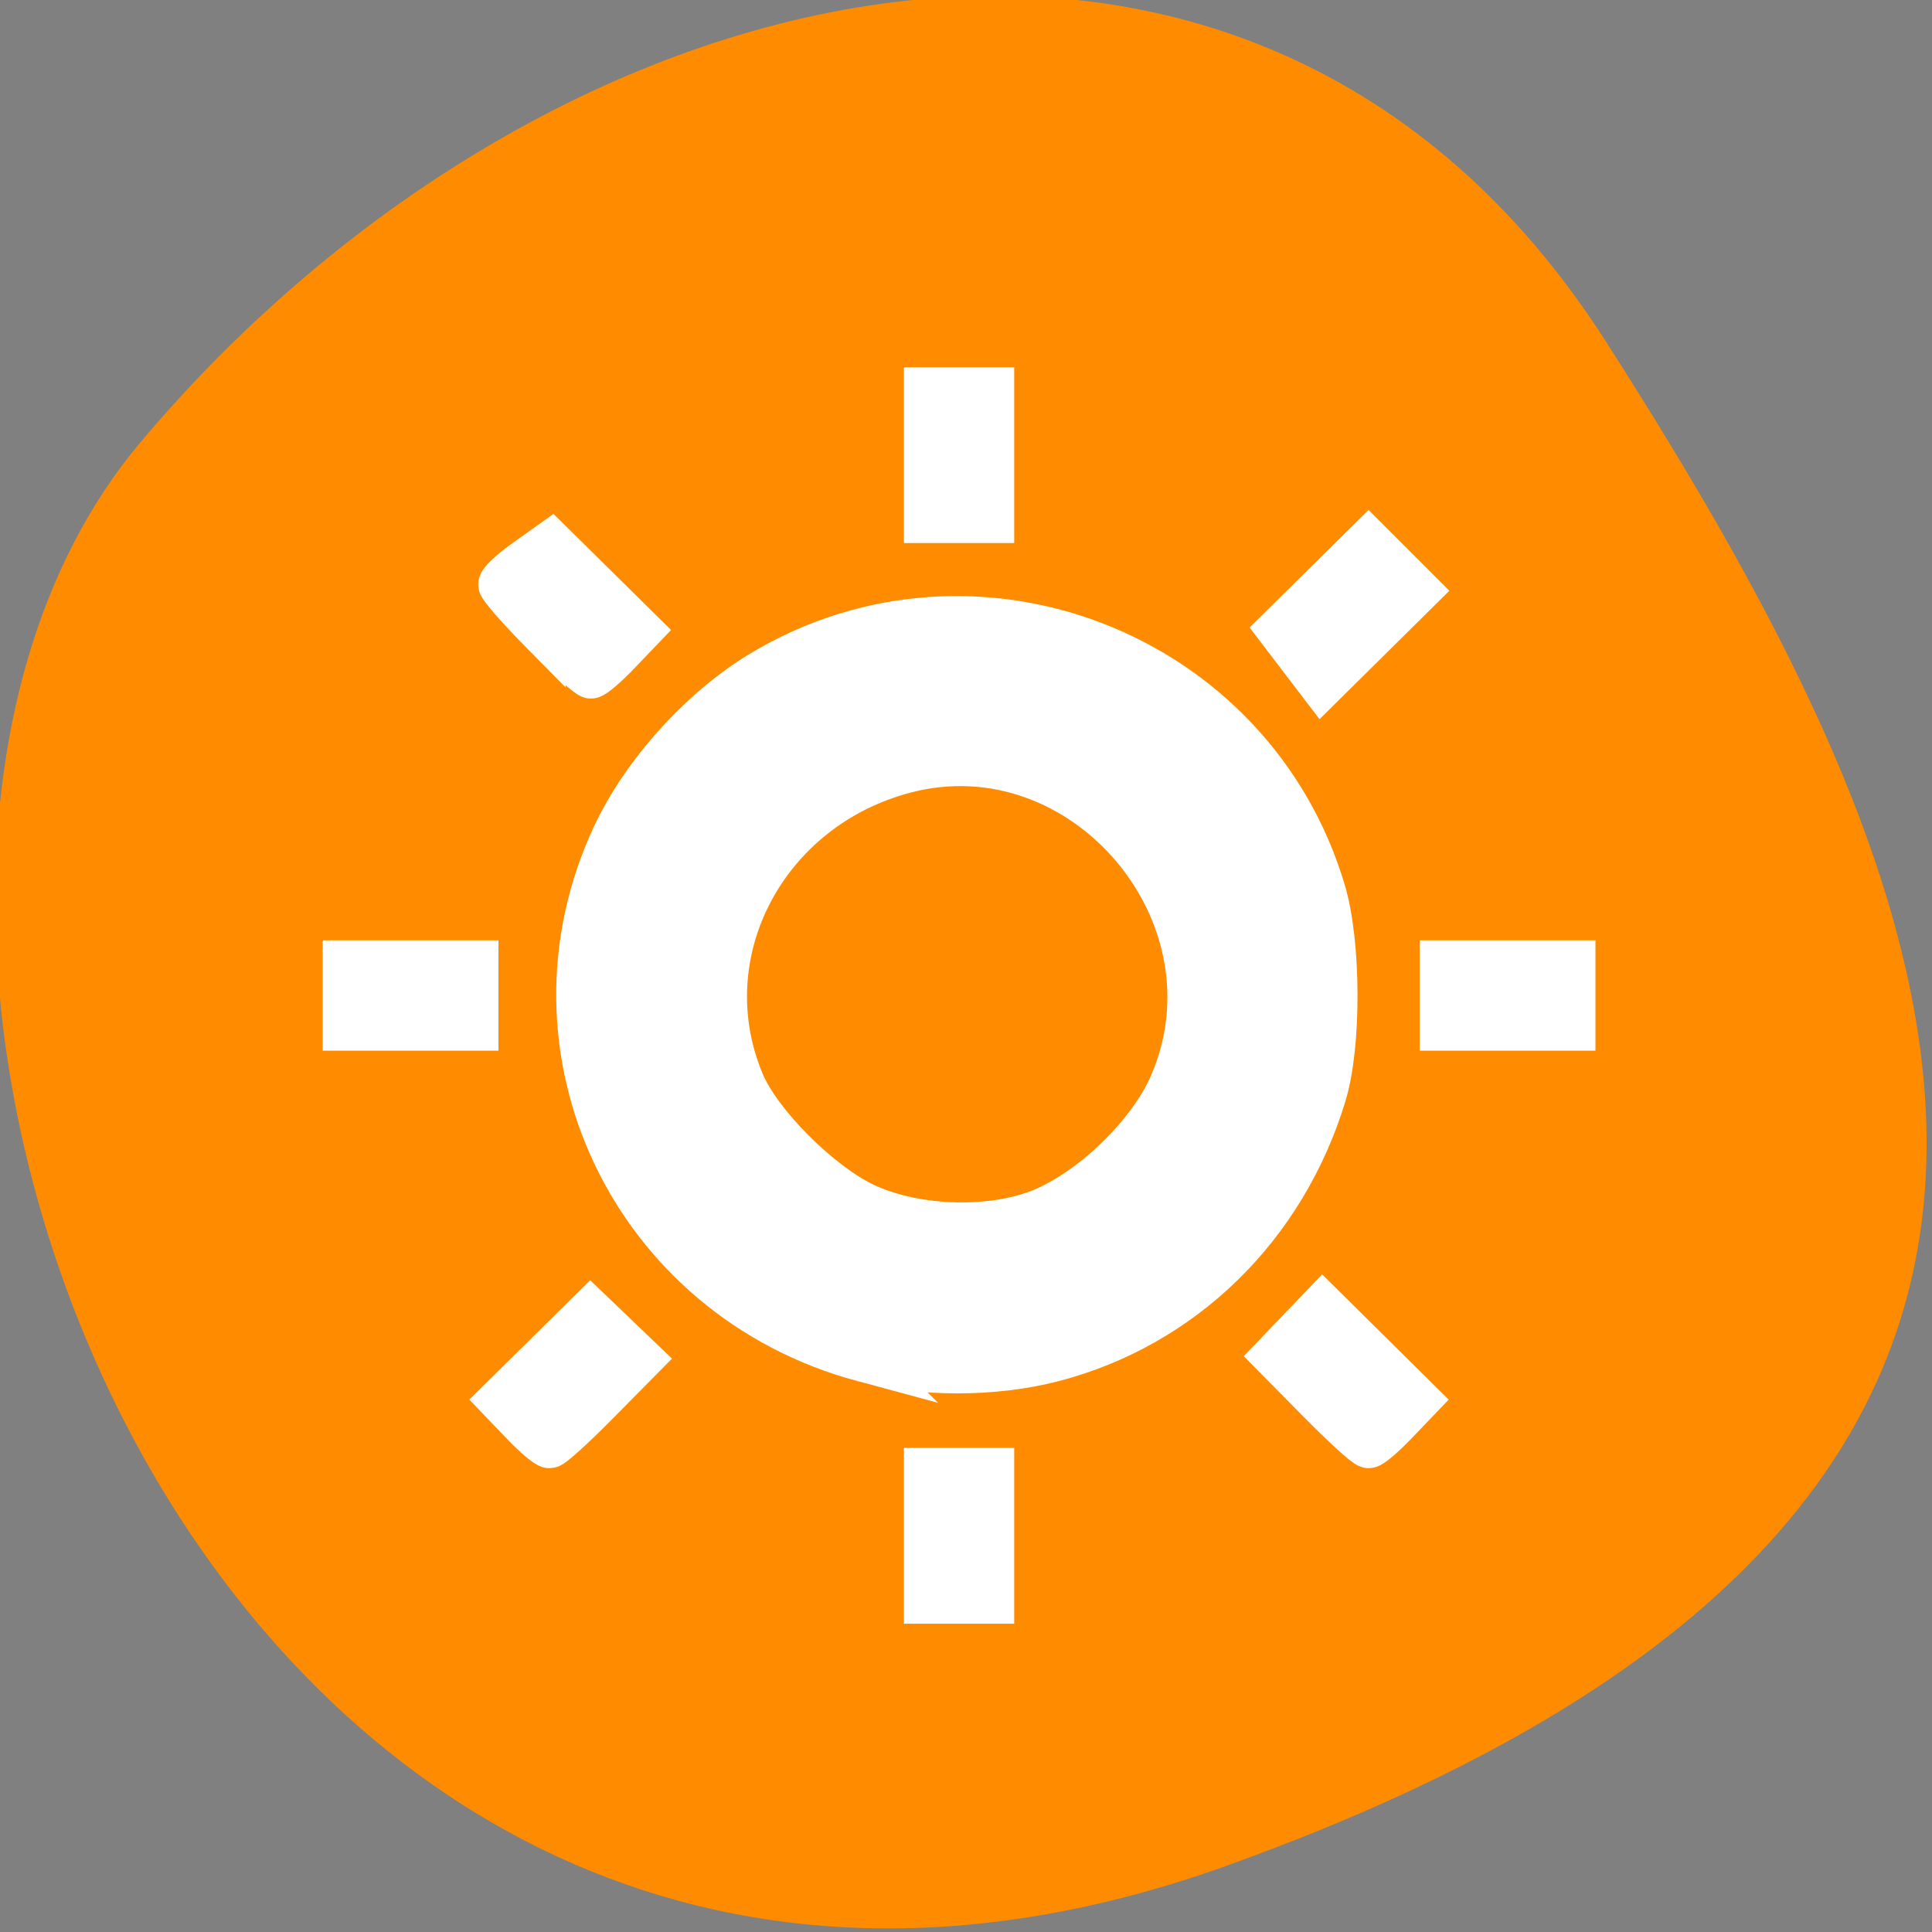 <svg xmlns="http://www.w3.org/2000/svg" viewBox="0 0 256 256"><rect x="0" y="0" width="256" height="256" fill="#808080" stroke="none"/><defs><clipPath><path d="M 0,64 H64 V128 H0 z"/></clipPath></defs><g style="color:#000"><path d="m -1360.14 1641.33 c 46.11 -98.28 -119.59 -146.07 -181.85 -106.06 -62.25 40.01 -83.52 108.58 -13.01 143.08 70.51 34.501 148.75 61.26 194.86 -37.03 z" transform="matrix(0 1.037 1.357 0 -2064.79 1657.7)" style="fill:#ff8c00"/></g><path transform="matrix(10.22 0 0 10.153 45.16 50.576)" d="m 7.5,0 v 1.812 h 1 V 0 h -1 z M 2.688,1.969 1.969,2.688 3.25,4 3.969,3.25 2.688,1.969 z m 10.624,0 -1.281,1.281 0.719,0.75 1.281,-1.312 -0.719,-0.719 z M 8,3 c -2.761,0 -5,2.239 -5,5 0,2.761 2.239,5 5,5 2.761,0 5,-2.239 5,-5 0,-2.761 -2.239,-5 -5,-5 z m 0,2 a 3,3 0 0 1 3,3 3,3 0 0 1 -3,3 3,3 0 0 1 -3,-3 3,3 0 0 1 3,-3 z m -8,2.5 v 1 H 1.812 v -1 H -5e-4 z m 14.188,0 v 1 h 1.812 v -1 h -1.812 z M 3.249,12.031 1.968,13.312 2.687,14.031 3.968,12.75 3.249,12.031 z m 9.5,0 -0.719,0.719 1.281,1.281 0.719,-0.719 -1.281,-1.281 z m -5.25,2.157 V 16 h 1 v -1.812 h -1 z" style="opacity:0.5;color:#4d4d4d"/><g style="fill:#fff;stroke:#fff;fill-rule:evenodd;stroke-width:5.938"><path d="m 114.35 180.13 c -30.567 -8.232 -46.17 -41.09 -32.949 -69.38 3.867 -8.272 11.538 -16.776 19.44 -21.55 c 28.2 -17.04 65.11 -2.706 74.51 28.929 2.04 6.871 2.087 20.328 0.092 26.899 -5.322 17.533 -18.722 30.63 -35.924 35.11 -7.808 2.034 -17.594 2.03 -25.17 -0.009 z m 24.326 -19.964 c 6.716 -3.049 13.849 -10.158 16.593 -16.536 9.683 -22.508 -11.691 -47.644 -35.29 -41.498 -18.666 4.862 -28.81 24.19 -21.668 41.28 2.296 5.495 10.297 13.504 16.292 16.308 6.953 3.252 17.462 3.447 24.07 0.447 z"/><path d="m 69.26 188.54 l -2.904 -3.03 l 5.939 -5.865 l 5.939 -5.865 l 3.288 3.15 l 3.288 3.15 l -5.675 5.747 c -3.121 3.161 -5.967 5.747 -6.323 5.747 -0.356 0 -1.954 -1.364 -3.552 -3.03 z"/><path d="m 45.723 131.91 v -4.339 h 8.678 h 8.678 v 4.339 v 4.339 h -8.678 h -8.678 v -4.339 z"/><path d="m 71.991 83.87 c -3.112 -3.151 -5.658 -6.05 -5.658 -6.435 0 -0.388 1.507 -1.779 3.349 -3.09 l 3.349 -2.384 l 5.861 5.788 l 5.861 5.788 l -2.904 3.03 c -1.597 1.667 -3.195 3.03 -3.551 3.03 c -0.356 0 -3.194 -2.578 -6.306 -5.729 z"/><path d="m 122.74 60.31 v -8.678 h 4.339 h 4.339 v 8.678 v 8.678 h -4.339 h -4.339 v -8.678 z"/><path d="m 172.34 87.12 l -2.818 -3.695 l 5.904 -5.831 l 5.904 -5.831 l 3.253 3.253 l 3.253 3.253 l -6.339 6.272 l -6.339 6.272 l -2.818 -3.695 z"/><path d="m 191.08 131.91 v -4.339 h 8.678 h 8.678 v 4.339 v 4.339 h -8.678 h -8.678 v -4.339 z"/><path d="m 174.82 185.62 l -5.876 -5.95 l 3.151 -3.289 l 3.151 -3.289 l 6.275 6.21 l 6.275 6.21 l -2.902 3.03 c -1.596 1.666 -3.194 3.03 -3.55 3.03 -0.356 0 -3.292 -2.678 -6.524 -5.95 z"/><path d="m 122.74 203.5 v -8.678 h 4.339 h 4.339 v 8.678 v 8.678 h -4.339 h -4.339 v -8.678 z"/></g></svg>